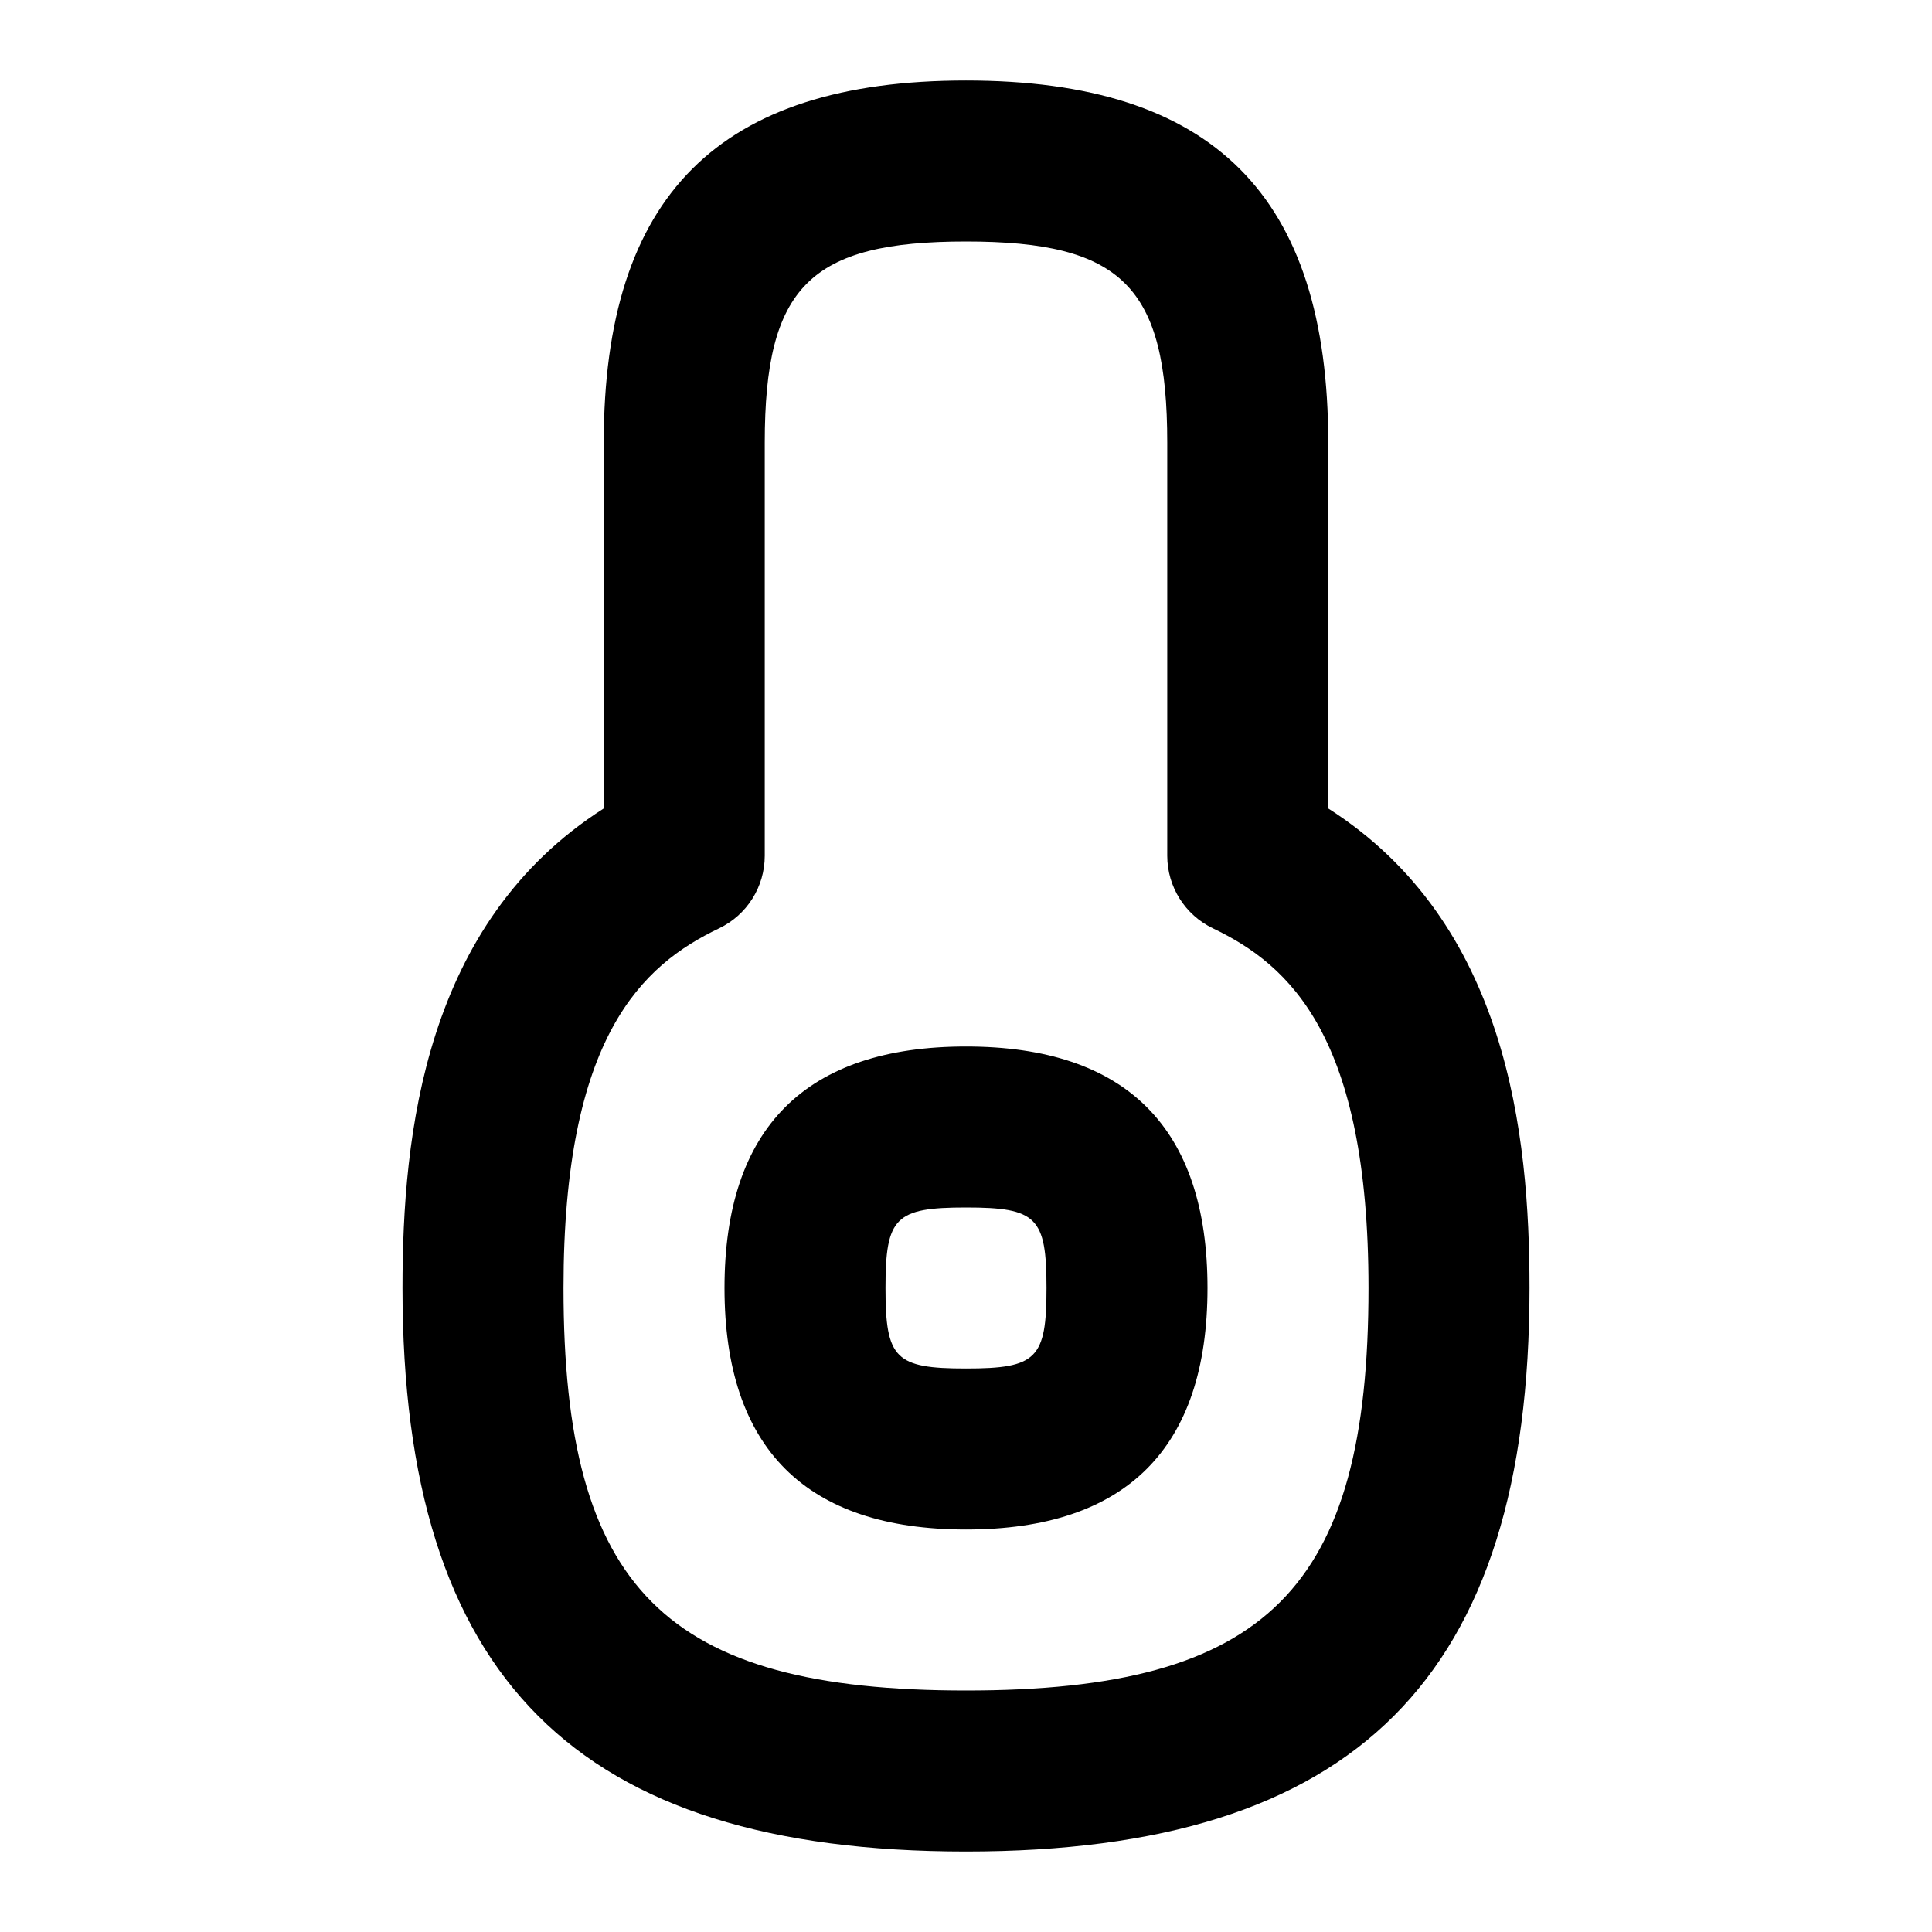 <svg id="Layer_1" viewBox="0 0 24 24" xmlns="http://www.w3.org/2000/svg" data-name="Layer 1"><path d="m16.5 10.043v-4.543c0-3.07-1.43-4.5-4.5-4.5s-4.5 1.43-4.5 4.5v4.543c-2.227 1.421-2.5 4.045-2.5 5.957 0 4.841 2.159 7 7 7s7-2.159 7-7c0-1.911-.273-4.536-2.5-5.957zm-4.5 10.957c-3.738 0-5-1.262-5-5 0-3.124.977-4.011 1.931-4.467.348-.166.569-.517.569-.902v-5.131c0-1.939.561-2.5 2.5-2.5s2.5.561 2.5 2.5v5.131c0 .385.222.736.569.902.954.456 1.931 1.343 1.931 4.467 0 3.738-1.262 5-5 5zm0-8c-1.99 0-3 1.01-3 3s1.01 3 3 3 3-1.01 3-3-1.01-3-3-3zm0 4c-.879 0-1-.121-1-1s.121-1 1-1 1 .121 1 1-.121 1-1 1z"/></svg>